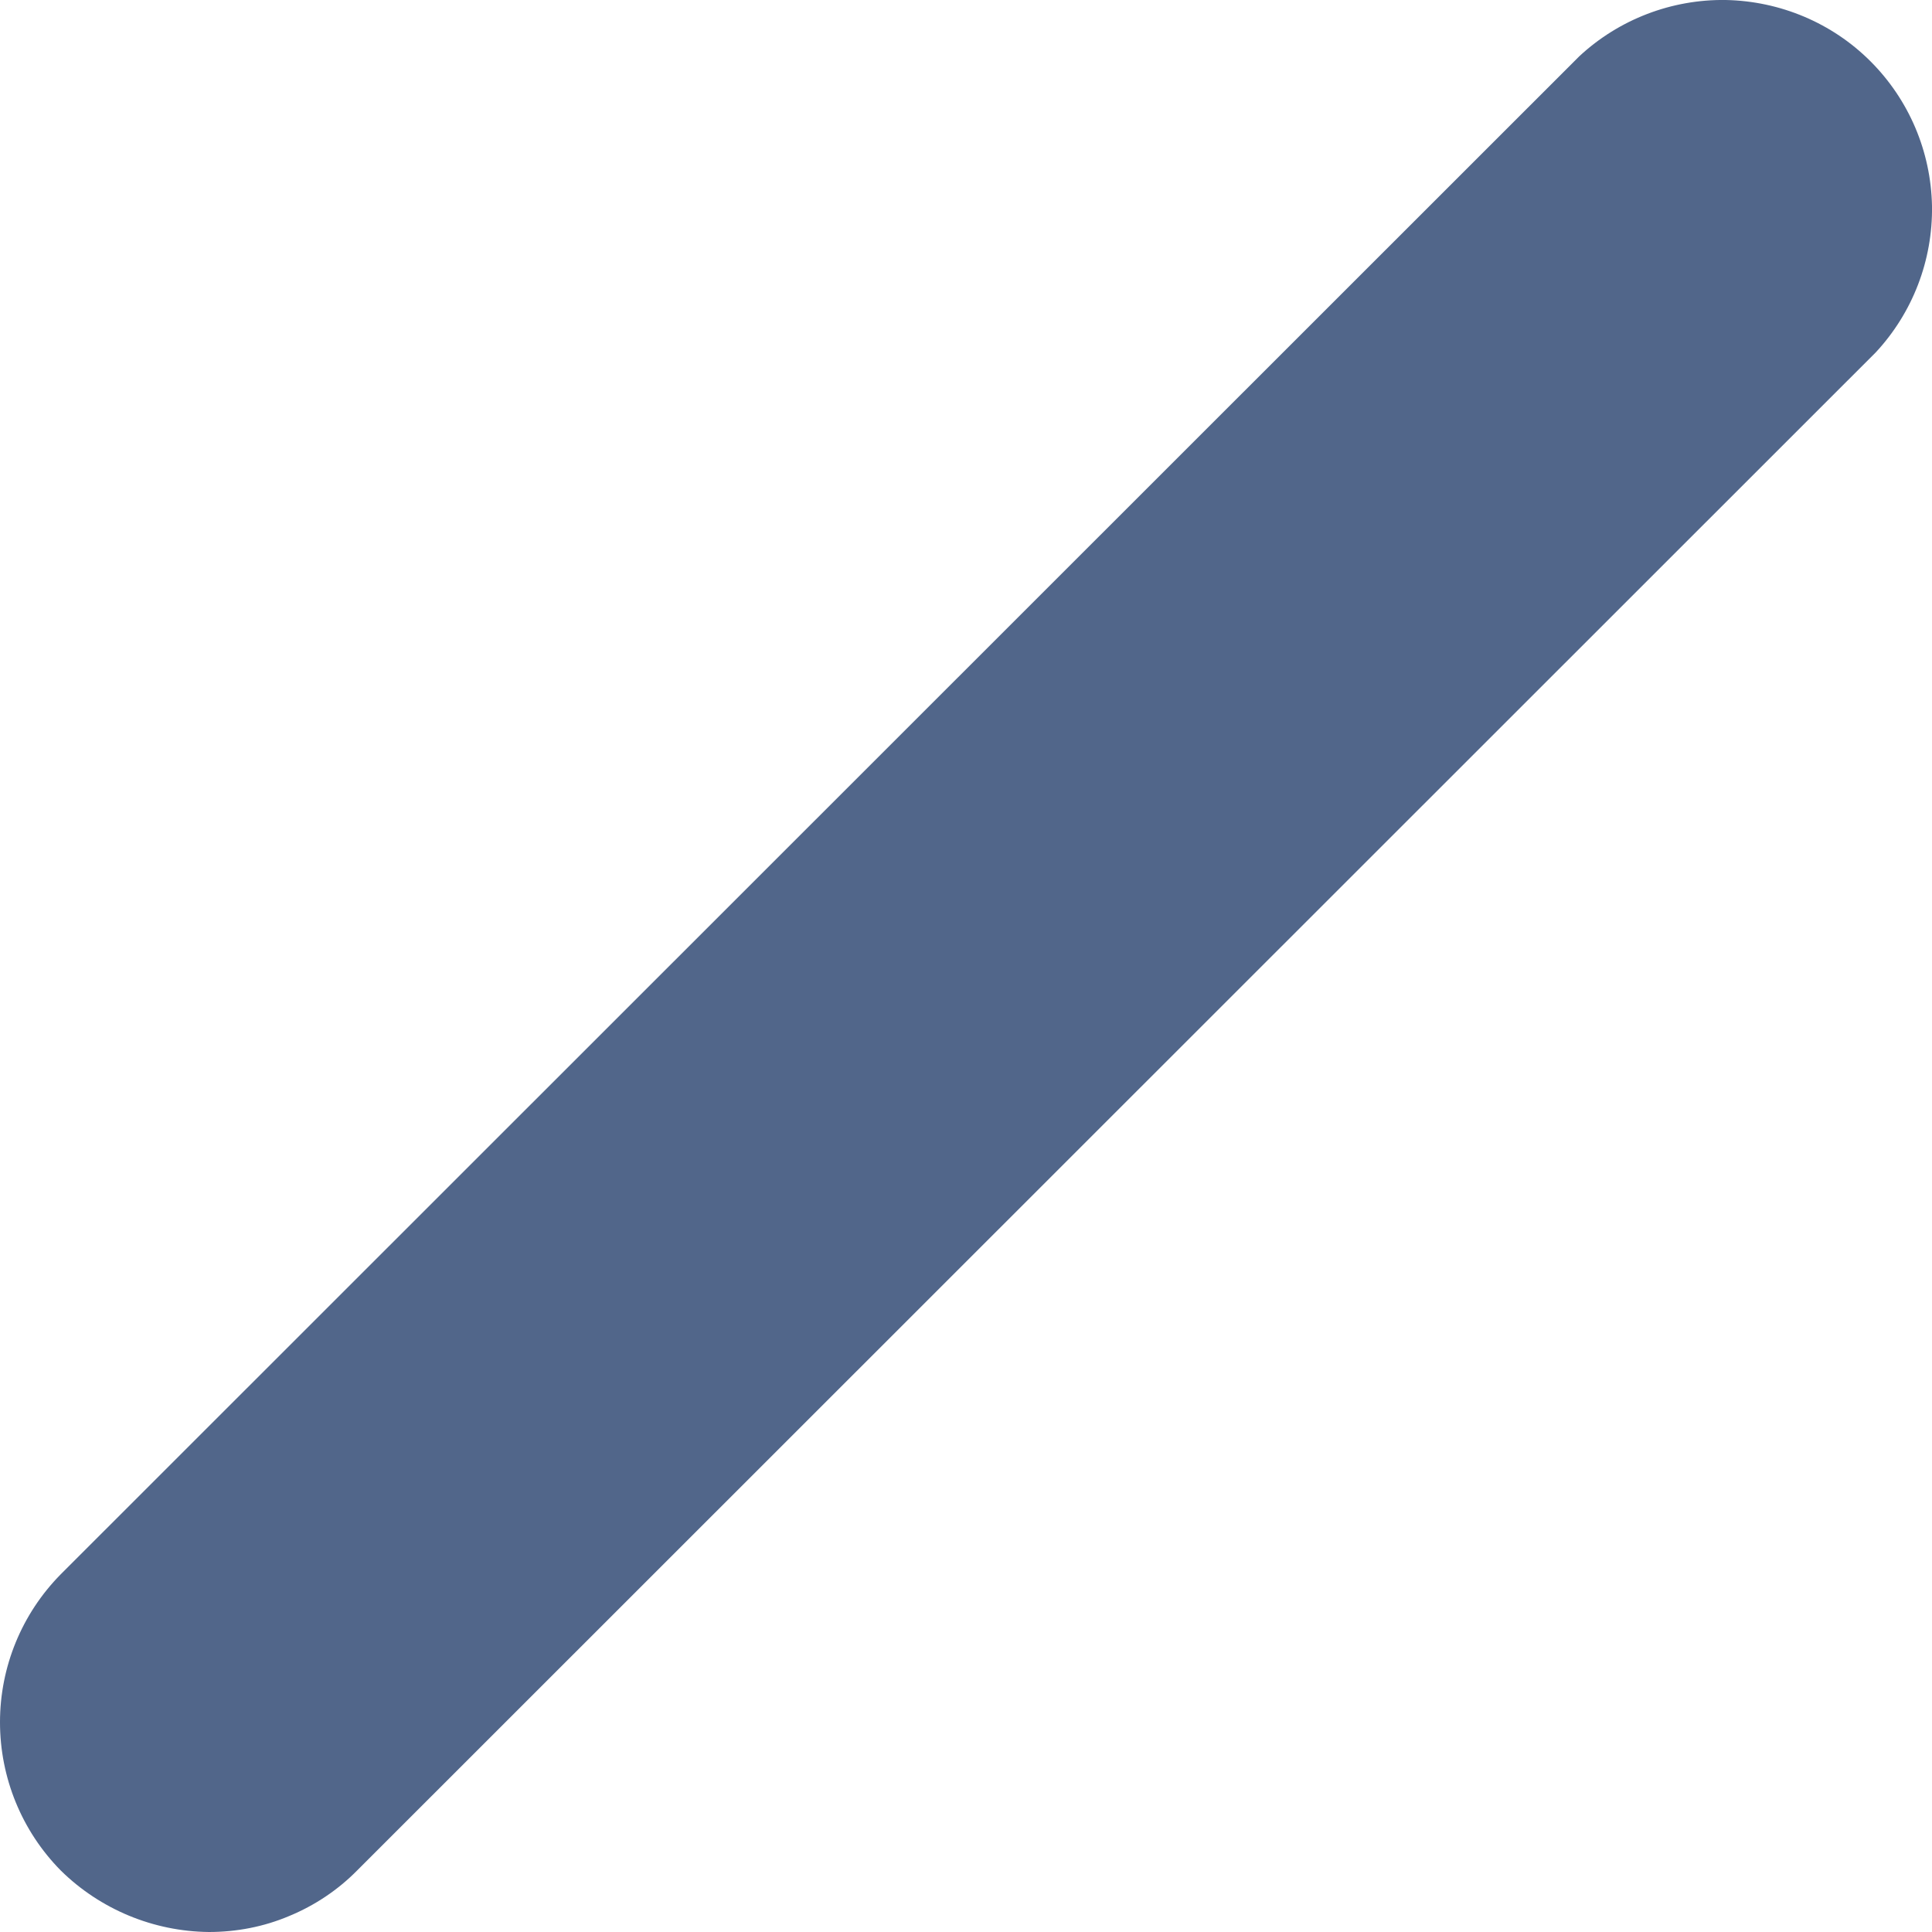 <svg width="7" height="7" viewBox="0 0 7 7" fill="none" xmlns="http://www.w3.org/2000/svg">
<path d="M0.757 7C0.556 6.998 0.363 6.918 0.22 6.777C0.079 6.634 0 6.441 0 6.24C0 6.039 0.079 5.847 0.22 5.704L5.722 0.204C5.866 0.07 6.057 -0.003 6.253 0C6.45 0.004 6.638 0.083 6.777 0.222C6.917 0.362 6.996 0.549 7 0.746C7.003 0.943 6.93 1.133 6.796 1.277L1.294 6.777C1.224 6.848 1.14 6.904 1.048 6.942C0.956 6.981 0.857 7 0.757 7Z" fill="#51668A"/>
</svg>
